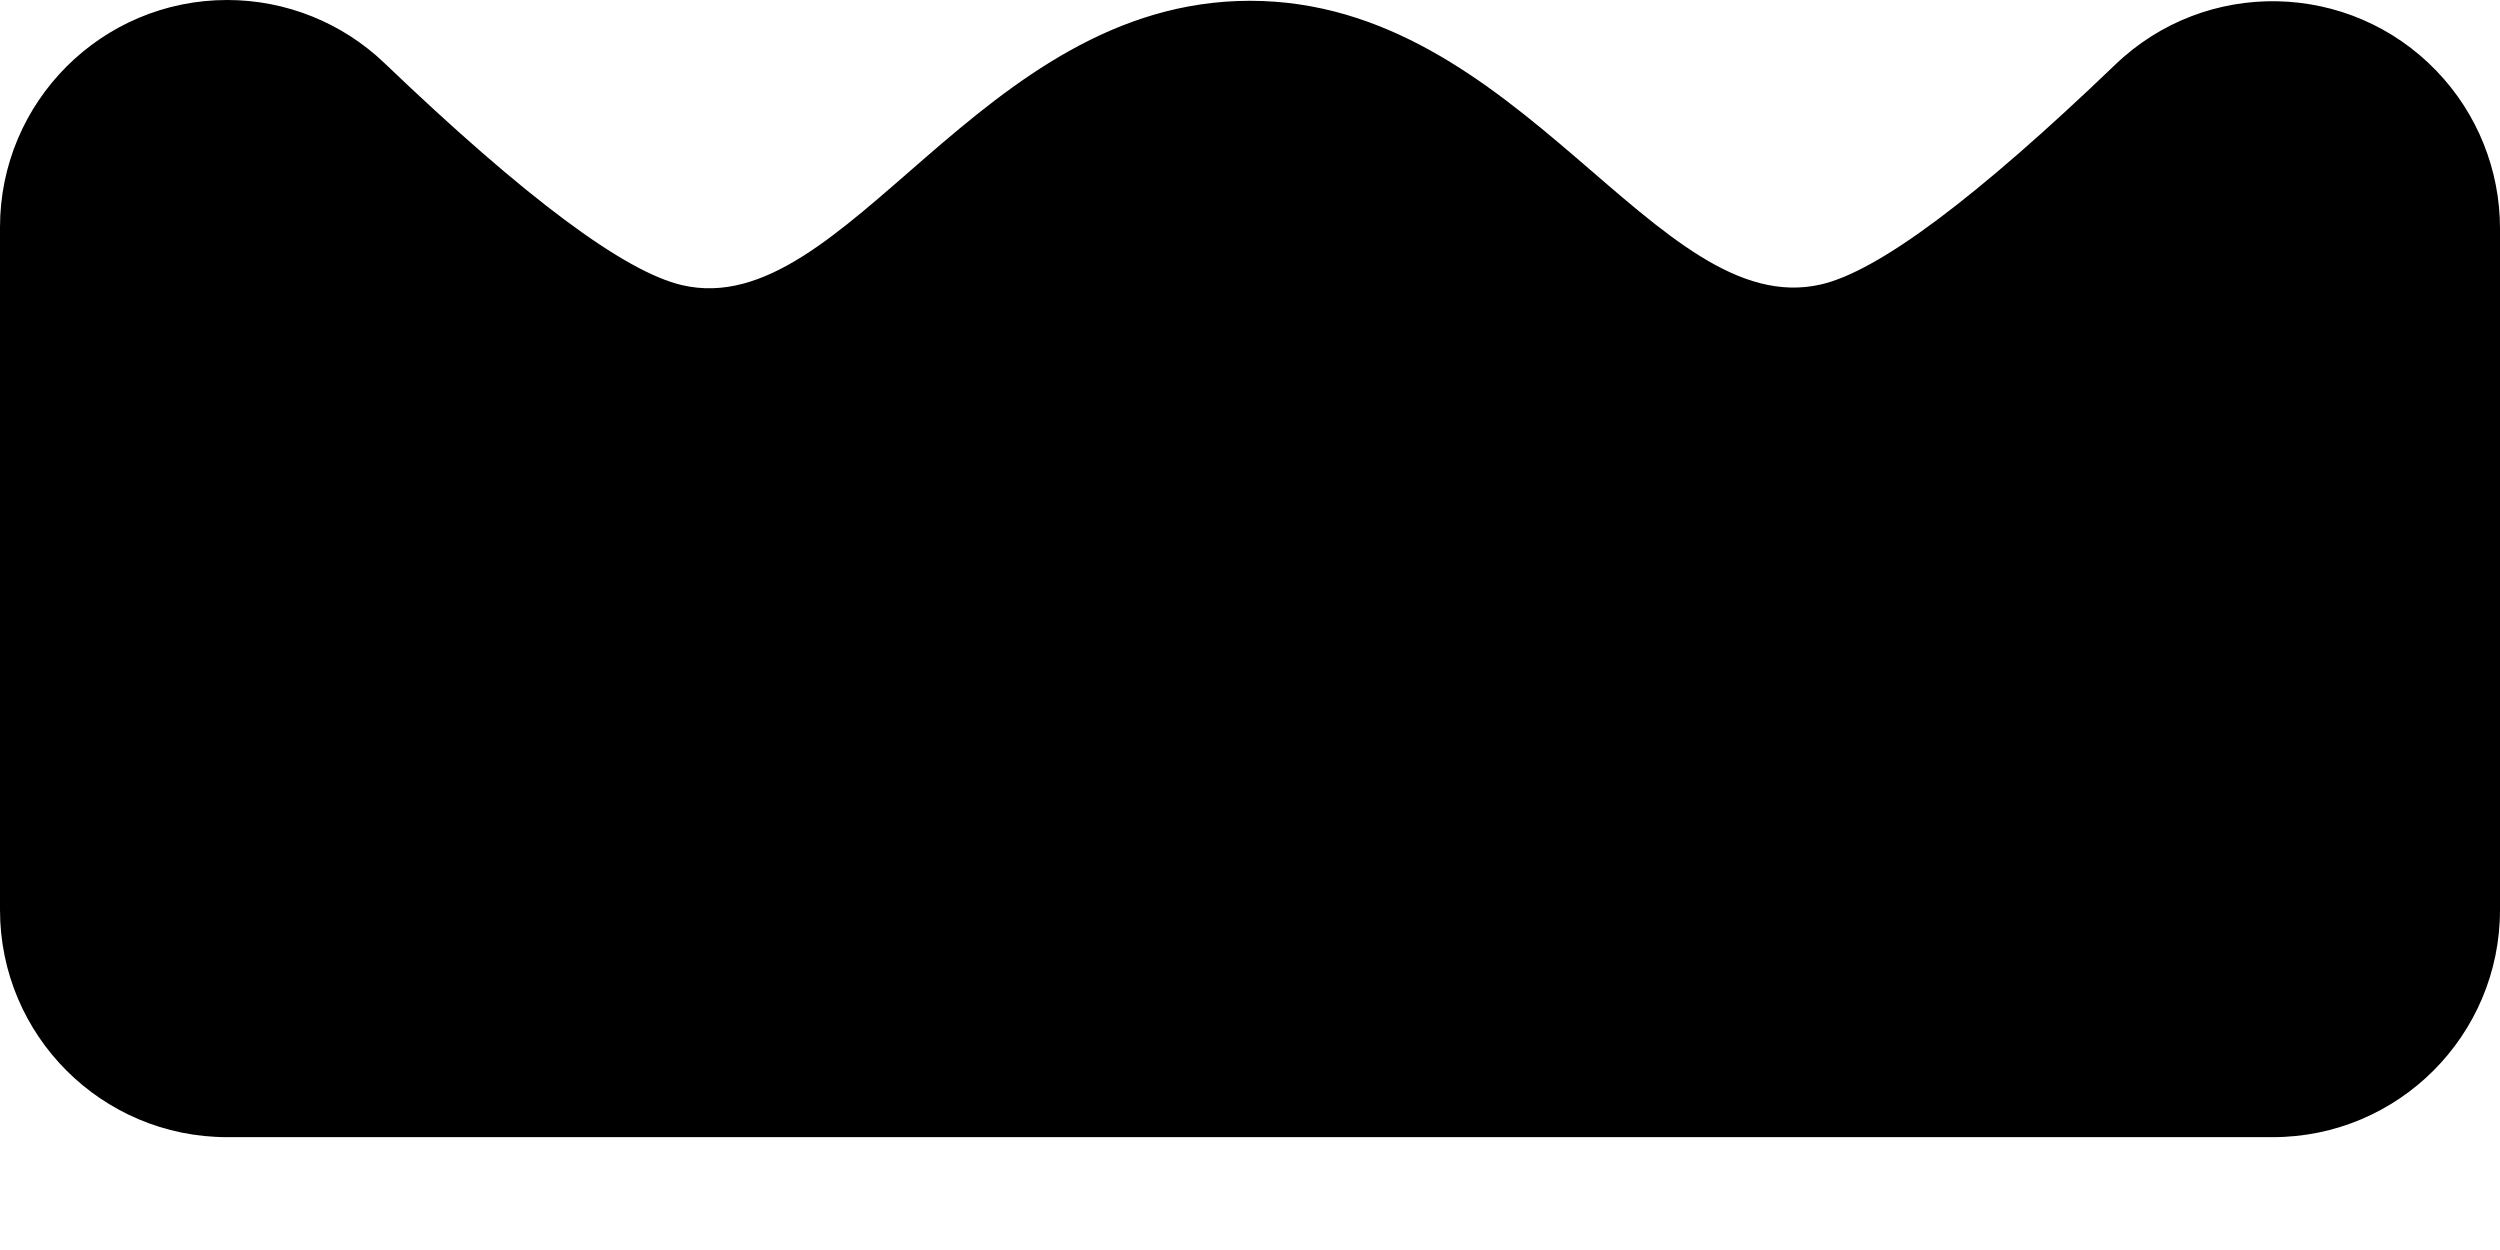 <?xml version="1.0" encoding="UTF-8"?>
<svg width="22px" height="11px" viewBox="0 0 22 11" version="1.1" xmlns="http://www.w3.org/2000/svg" xmlns:xlink="http://www.w3.org/1999/xlink">
    <!-- Generator: Sketch 51.3 (57544) - http://www.bohemiancoding.com/sketch -->
    <title>Bag of media</title>
    <desc>Created with Sketch.</desc>
    <defs></defs>
    <g id="Plant-geneology-v2" stroke="none" stroke-width="1" fill="none" fill-rule="evenodd">
        <g id="Icons_Plant-geneology" transform="translate(-661, -507)">
            <g id="Bag-of-media" transform="translate(660, 500)">
                <polygon id="Shape-Copy-20" points="0 0 24 0 24 24 0 24"></polygon>
                <path d="M4.383,7.555 C5.622,8.741 6.496,9.393 7.005,9.51 C8.447,9.841 9.614,7.007 12,7.007 C14.386,7.007 15.572,9.839 17.025,9.503 C17.529,9.387 18.392,8.742 19.615,7.568 L19.615,7.568 C20.412,6.803 21.678,6.829 22.443,7.626 C22.801,7.999 23,8.495 23,9.011 L23,15.007 C23,16.112 22.105,17.007 21,17.007 L3,17.007 C1.895,17.007 1,16.112 1,15.007 C1,15.007 1,15.007 1,15.007 L1,9 C1,7.895 1.895,7 3,7 C3.515,7 4.011,7.199 4.383,7.555 Z" id="Rectangle-31-Copy-14" fill="#000000"></path>
            </g>
        </g>
    </g>
</svg>
